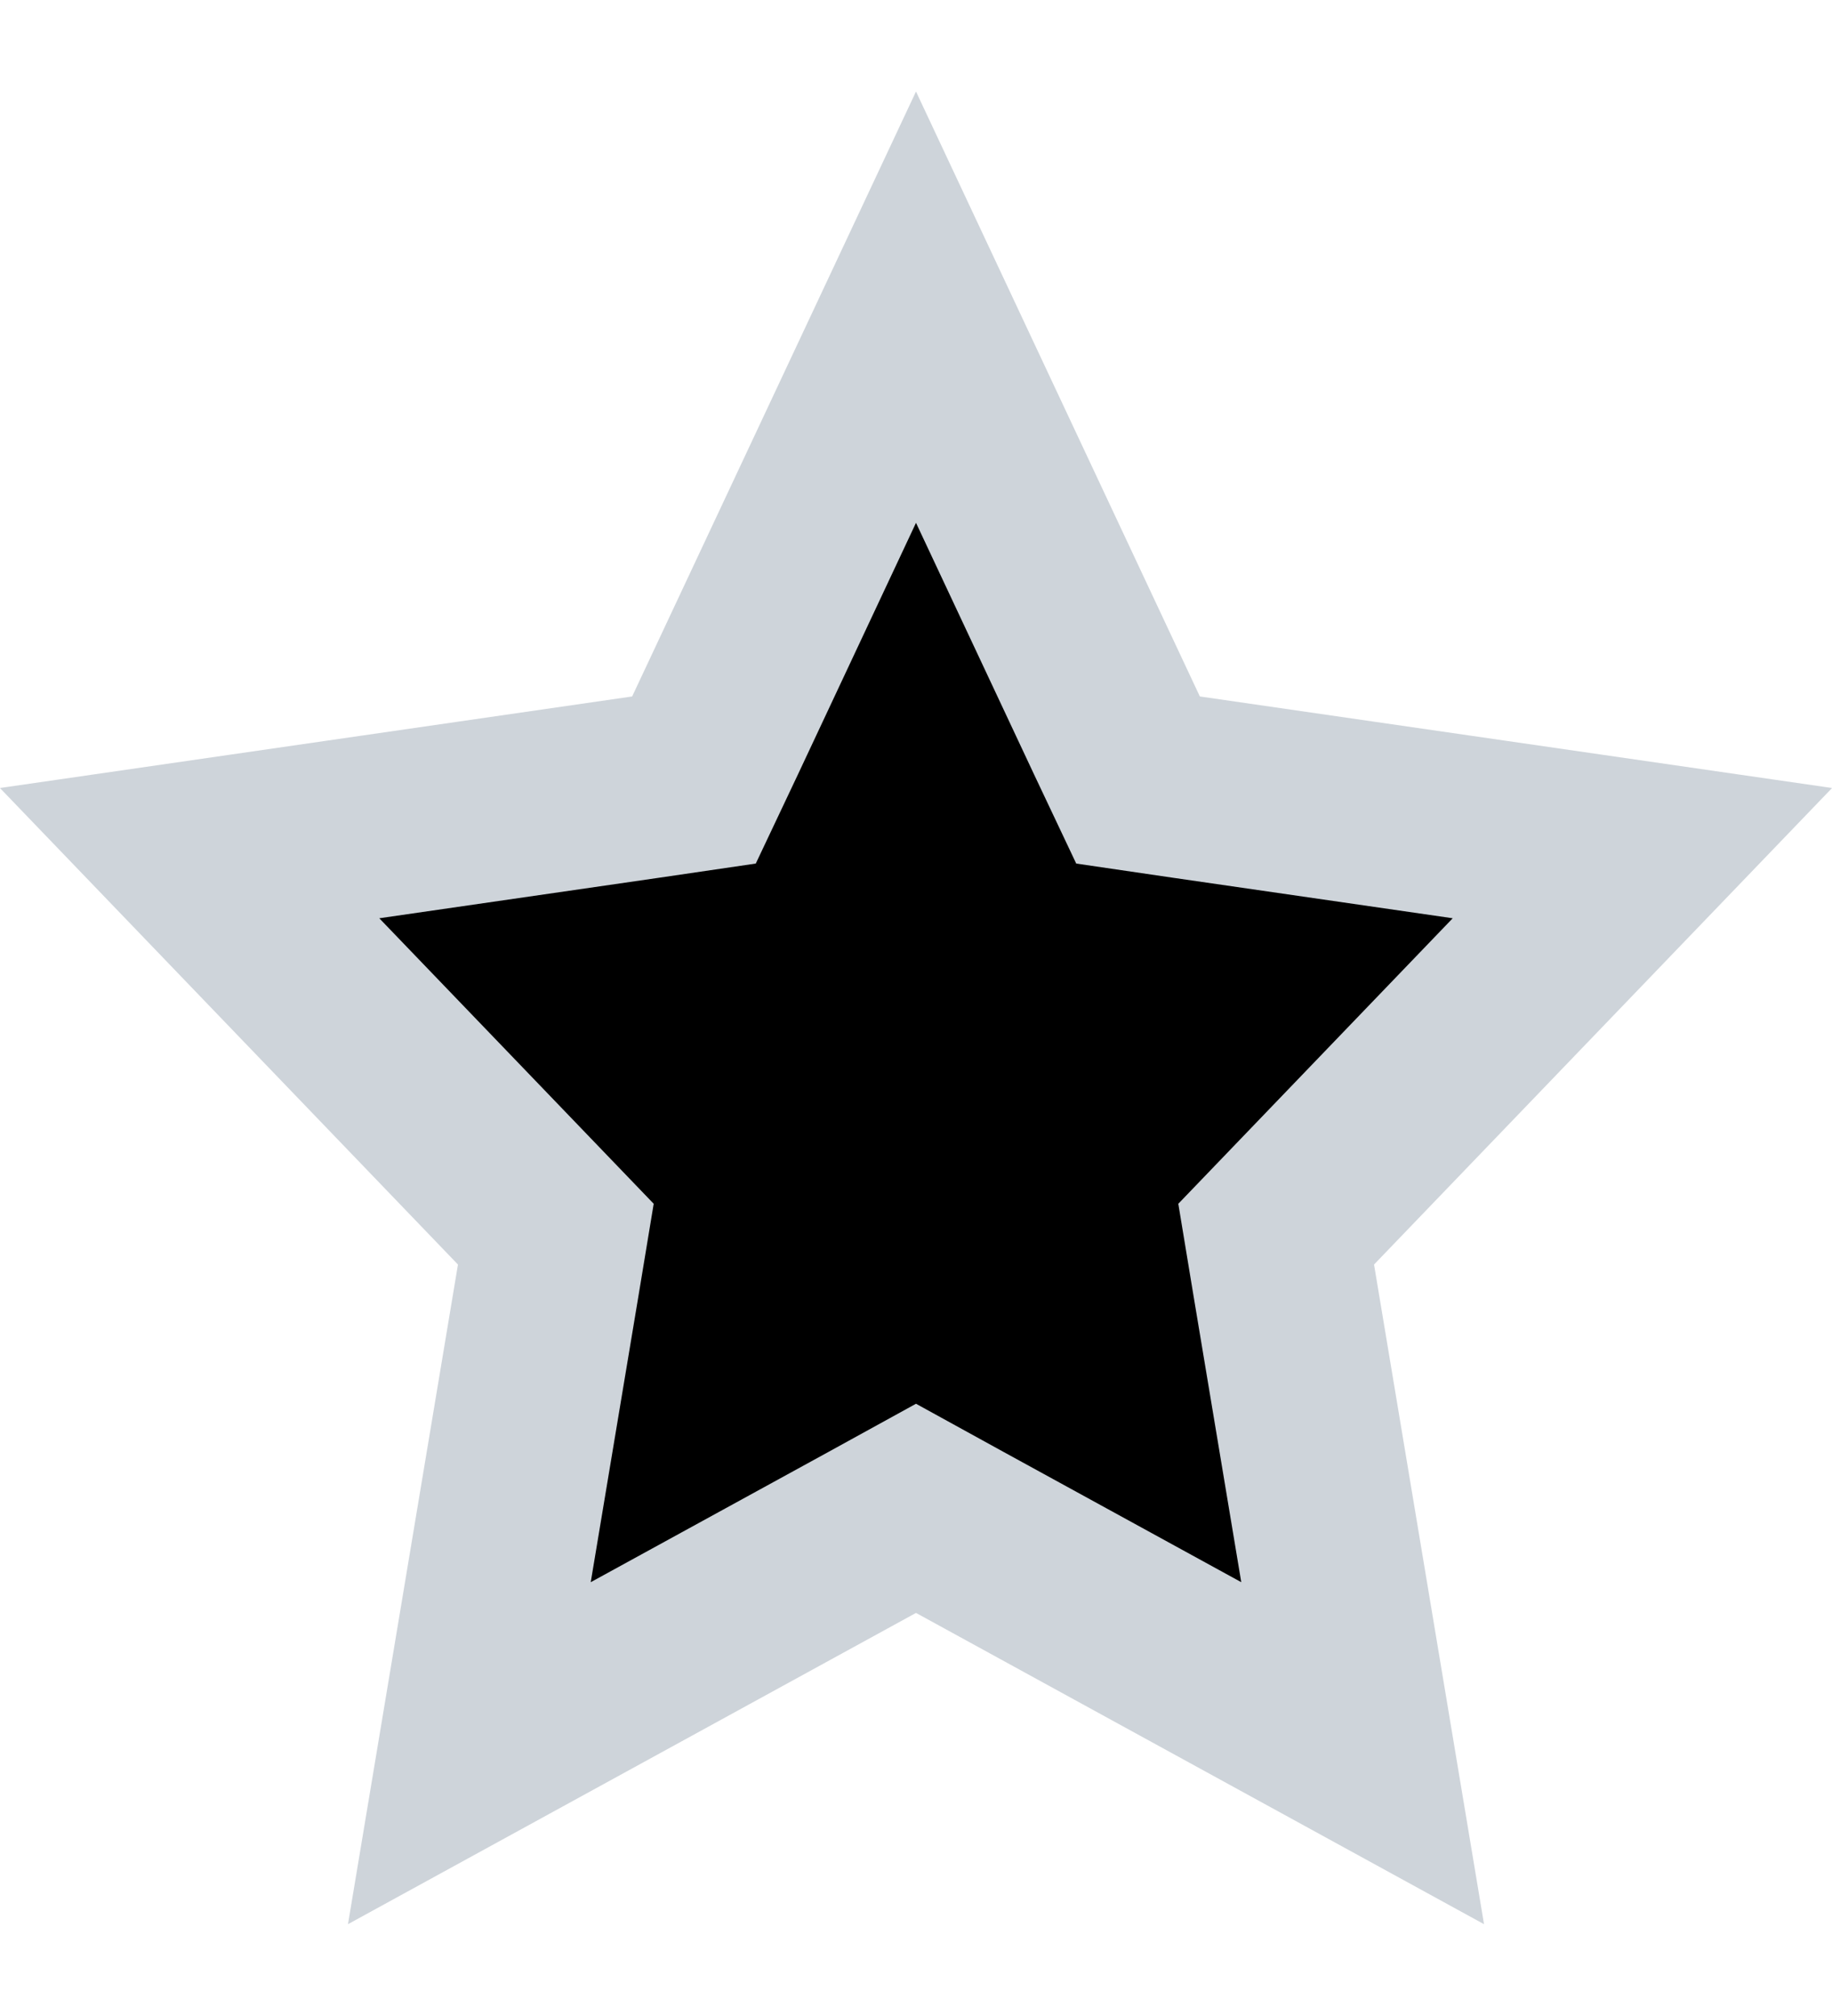 <svg width="10" height="11" viewBox="0 0 10 11" xmlns="http://www.w3.org/2000/svg">
<path d="M5 1.676L6.097 4.013L6.212 4.256L6.478 4.295L8.965 4.655L7.14 6.553L6.966 6.734L7.007 6.982L7.438 9.566L5.24 8.362L5 8.23L4.76 8.362L2.562 9.566L2.993 6.982L3.034 6.734L2.86 6.553L1.035 4.655L3.522 4.295L3.788 4.256L3.903 4.013L5 1.676Z" stroke="#CED4DA"/>
</svg>
